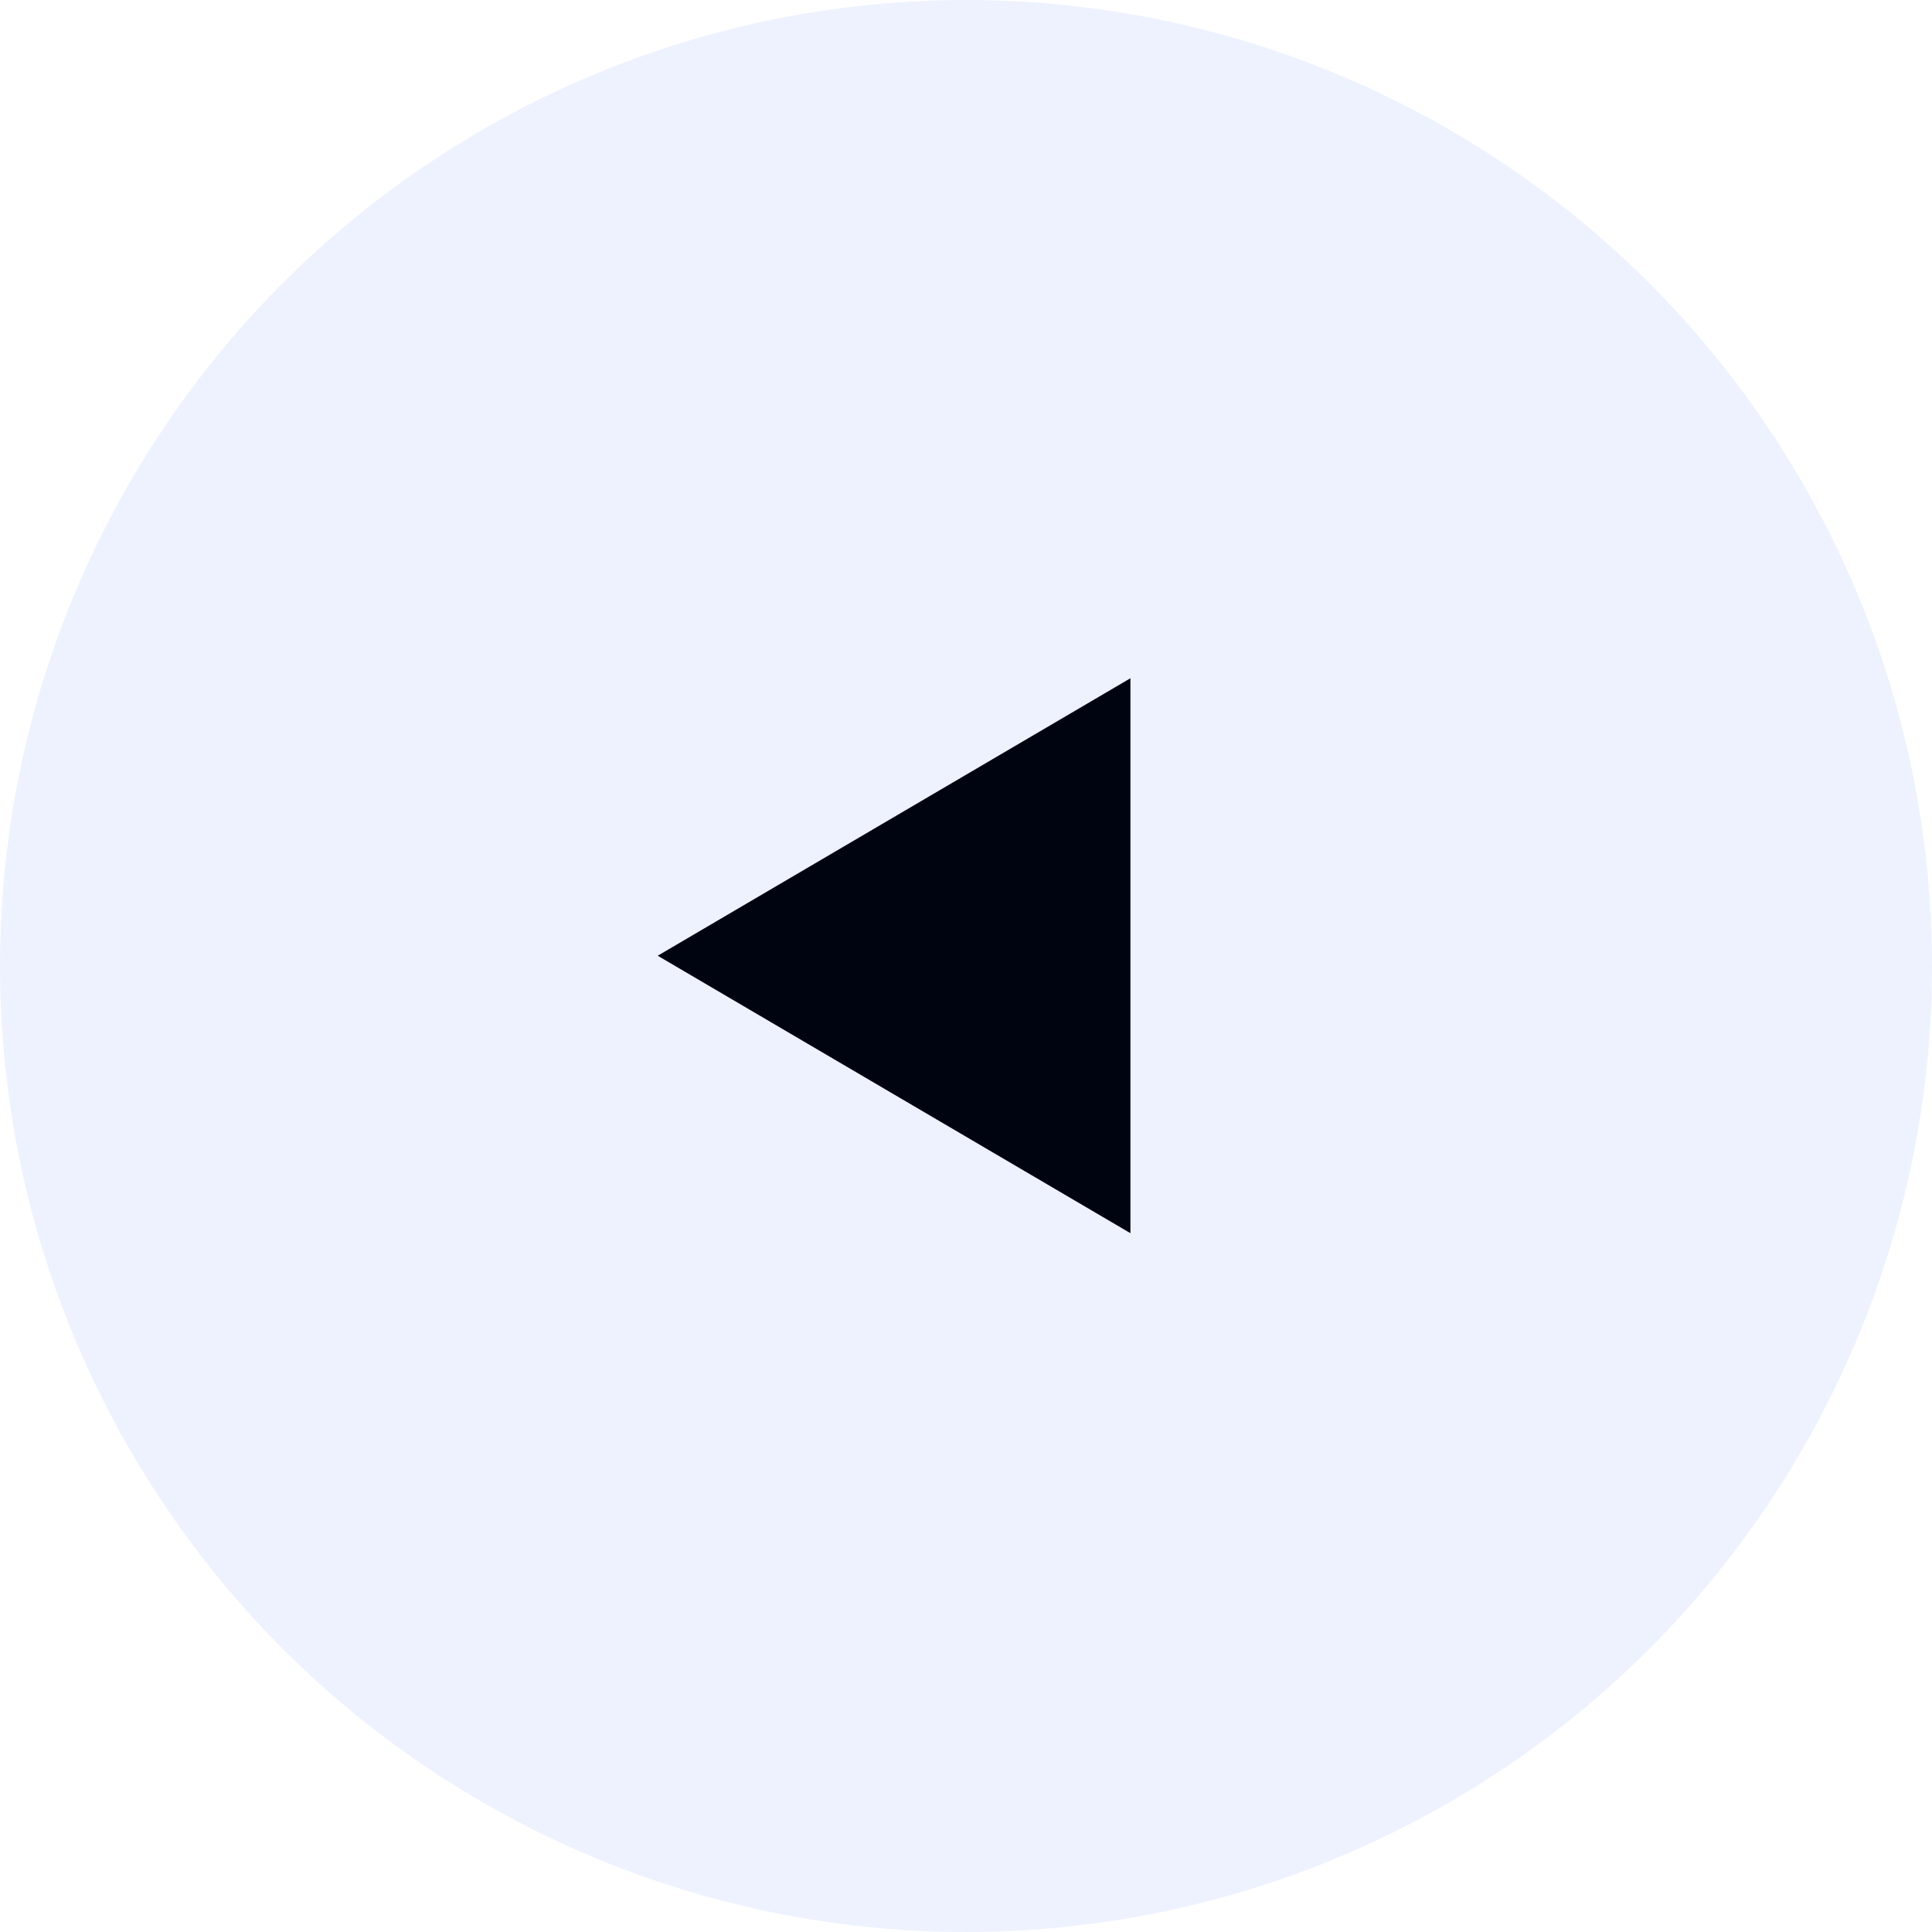 <svg xmlns="http://www.w3.org/2000/svg" width="94" height="94" viewBox="0 0 94 94">
  <g id="circle1" transform="translate(-1294 -1356)">
    <path id="Polygon_1" data-name="Polygon 1" d="M13.5,0,27,23H0Z" transform="translate(1326 1416) rotate(-90)"/>
    <circle id="Ellipse_2" data-name="Ellipse 2" cx="47" cy="47" r="47" transform="translate(1294 1356)" fill="#003cff" opacity="0.07"/>
  </g>
</svg>

